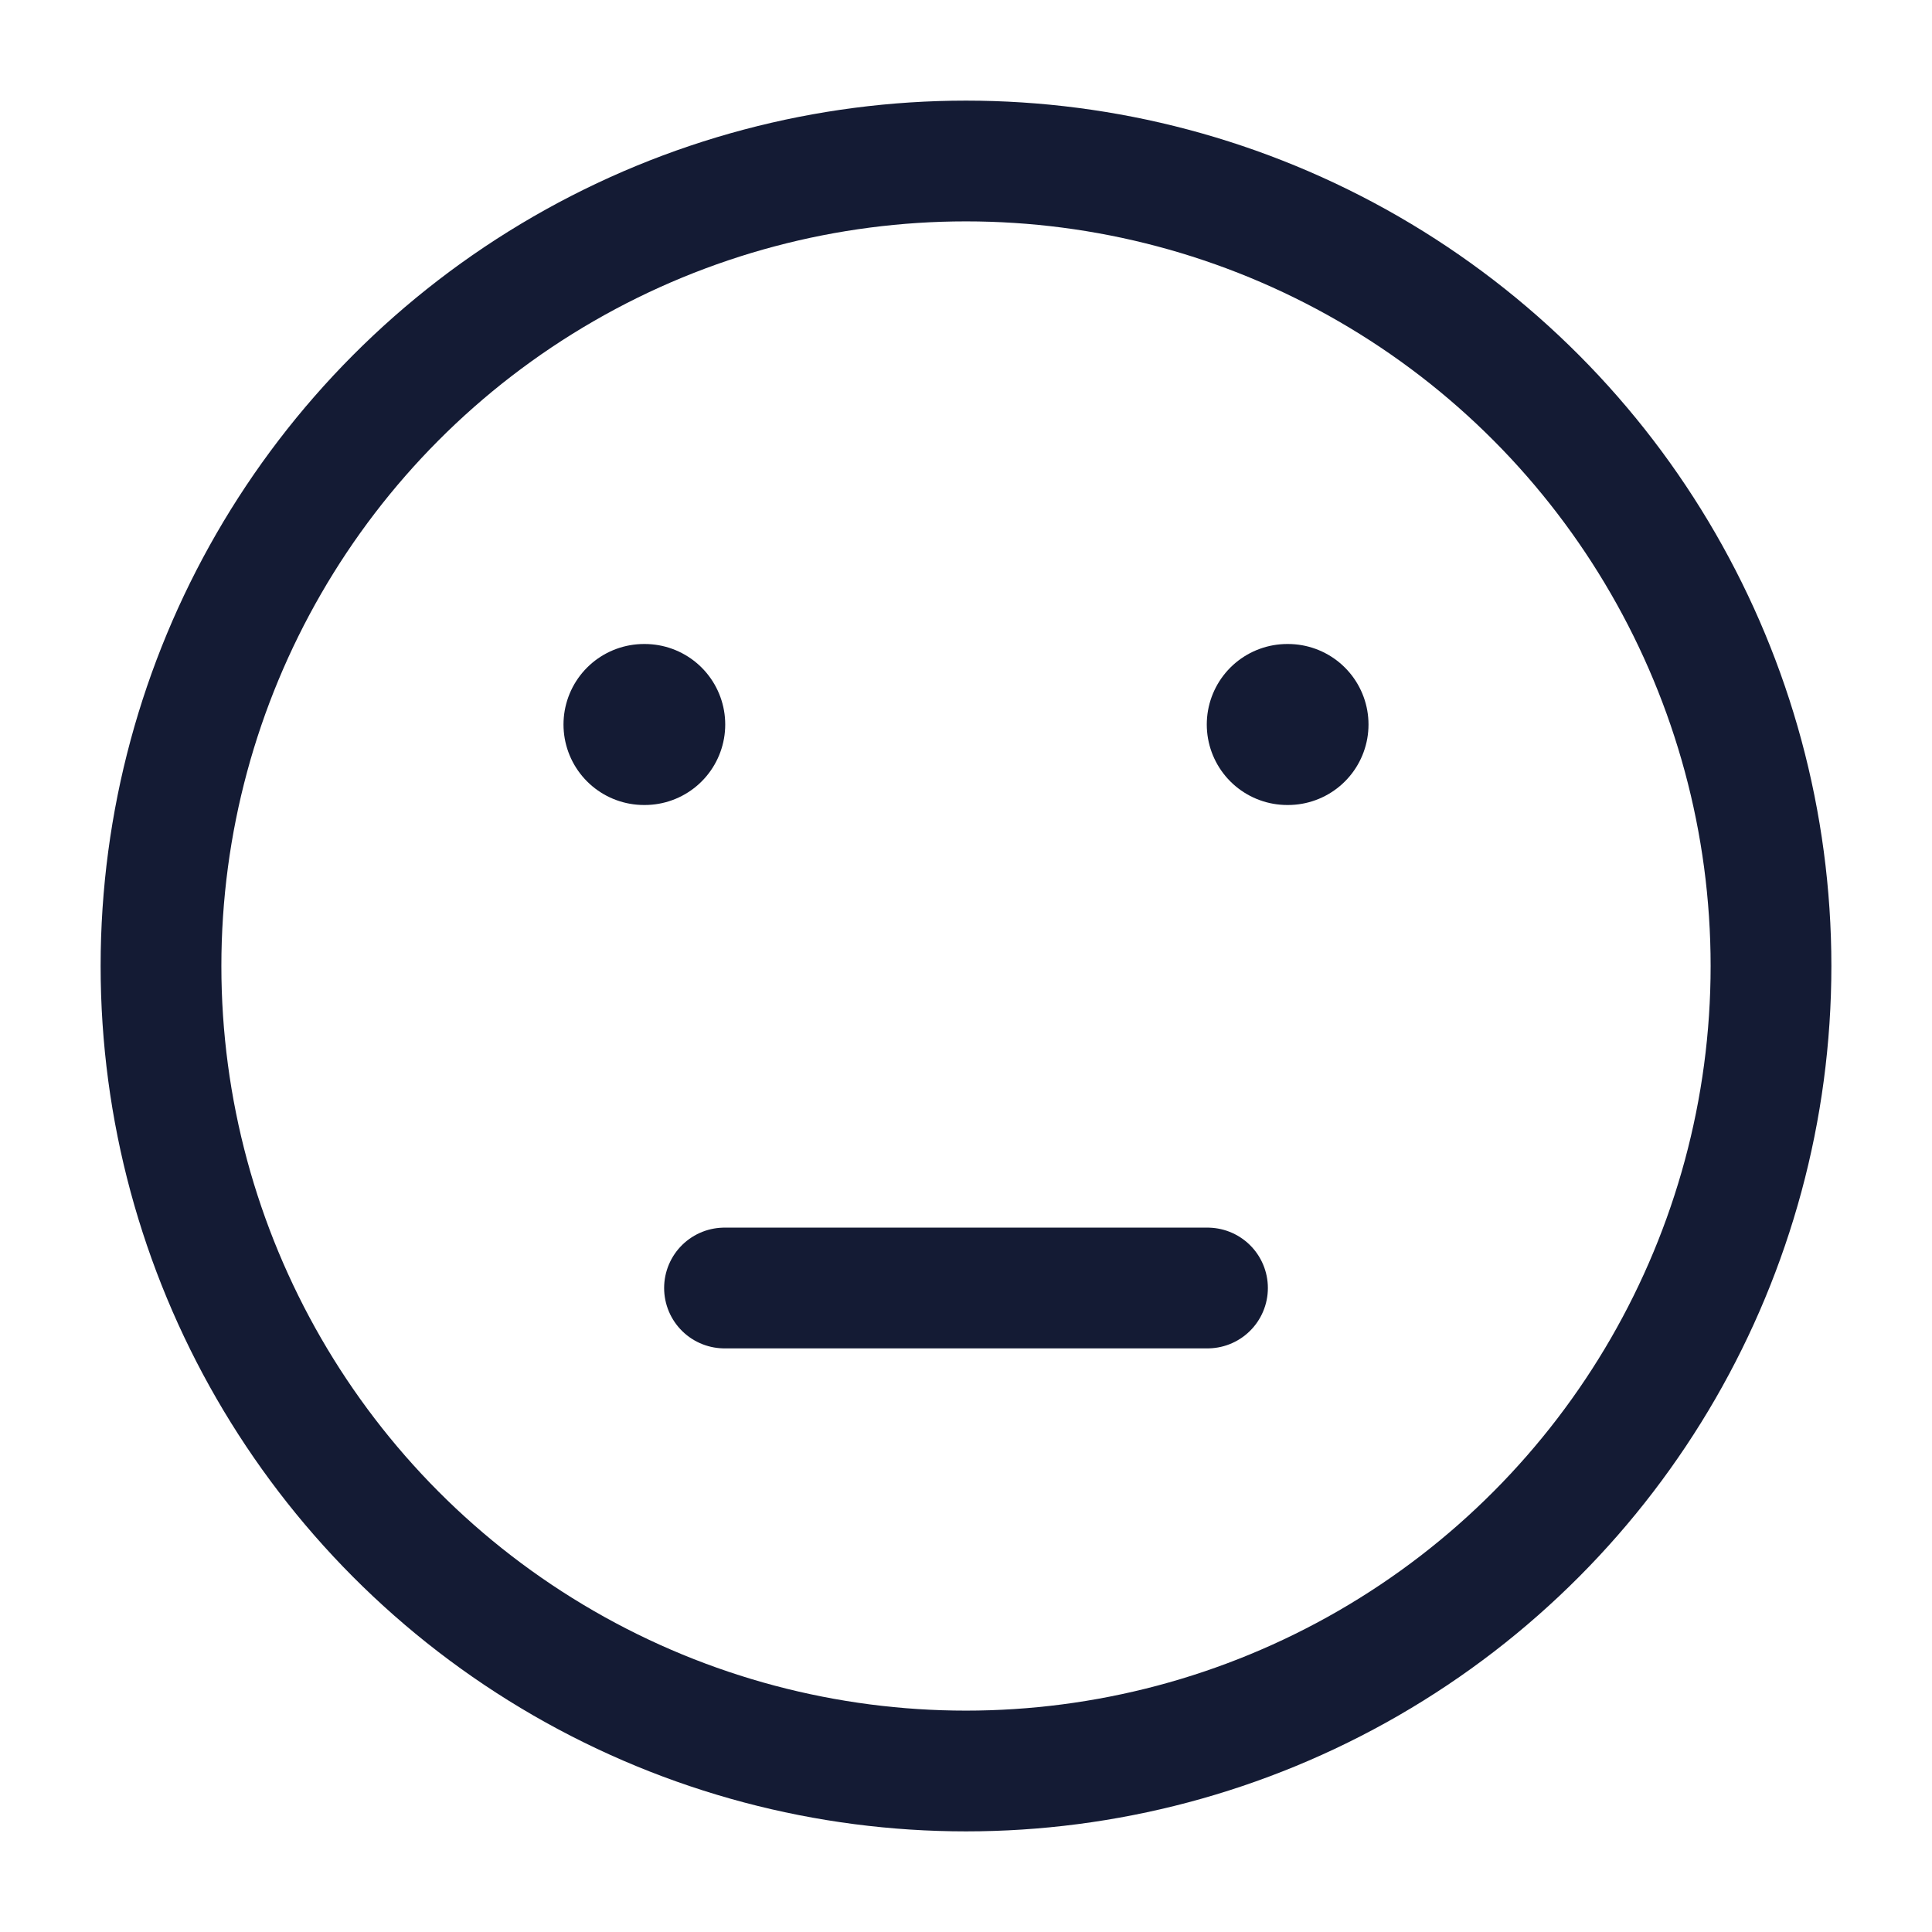 <?xml version="1.0"?>
<svg xmlns="http://www.w3.org/2000/svg" width="24" height="24" viewBox="0 0 24 24" fill="none" data-category="emojis" data-tags="balanced face, even-keeled expression, middle-ground symbol, calm emoticon, serene face, equanimous icon, composed emoji, tranquil symbol, impartial emoticon, relaxed face" data-set="Stroke" data-type="Rounded">
<circle cx="12" cy="12" r="10" stroke="#141B34" stroke-width="1.5" stroke-linecap="round" stroke-linejoin="round"/>
<path d="M8.009 9H8M16 9H15.991" stroke="#141B34" stroke-width="2" stroke-linecap="round" stroke-linejoin="round"/>
<path d="M9 16H15" stroke="#141B34" stroke-width="1.5" stroke-linecap="round" stroke-linejoin="round"/>
</svg>
